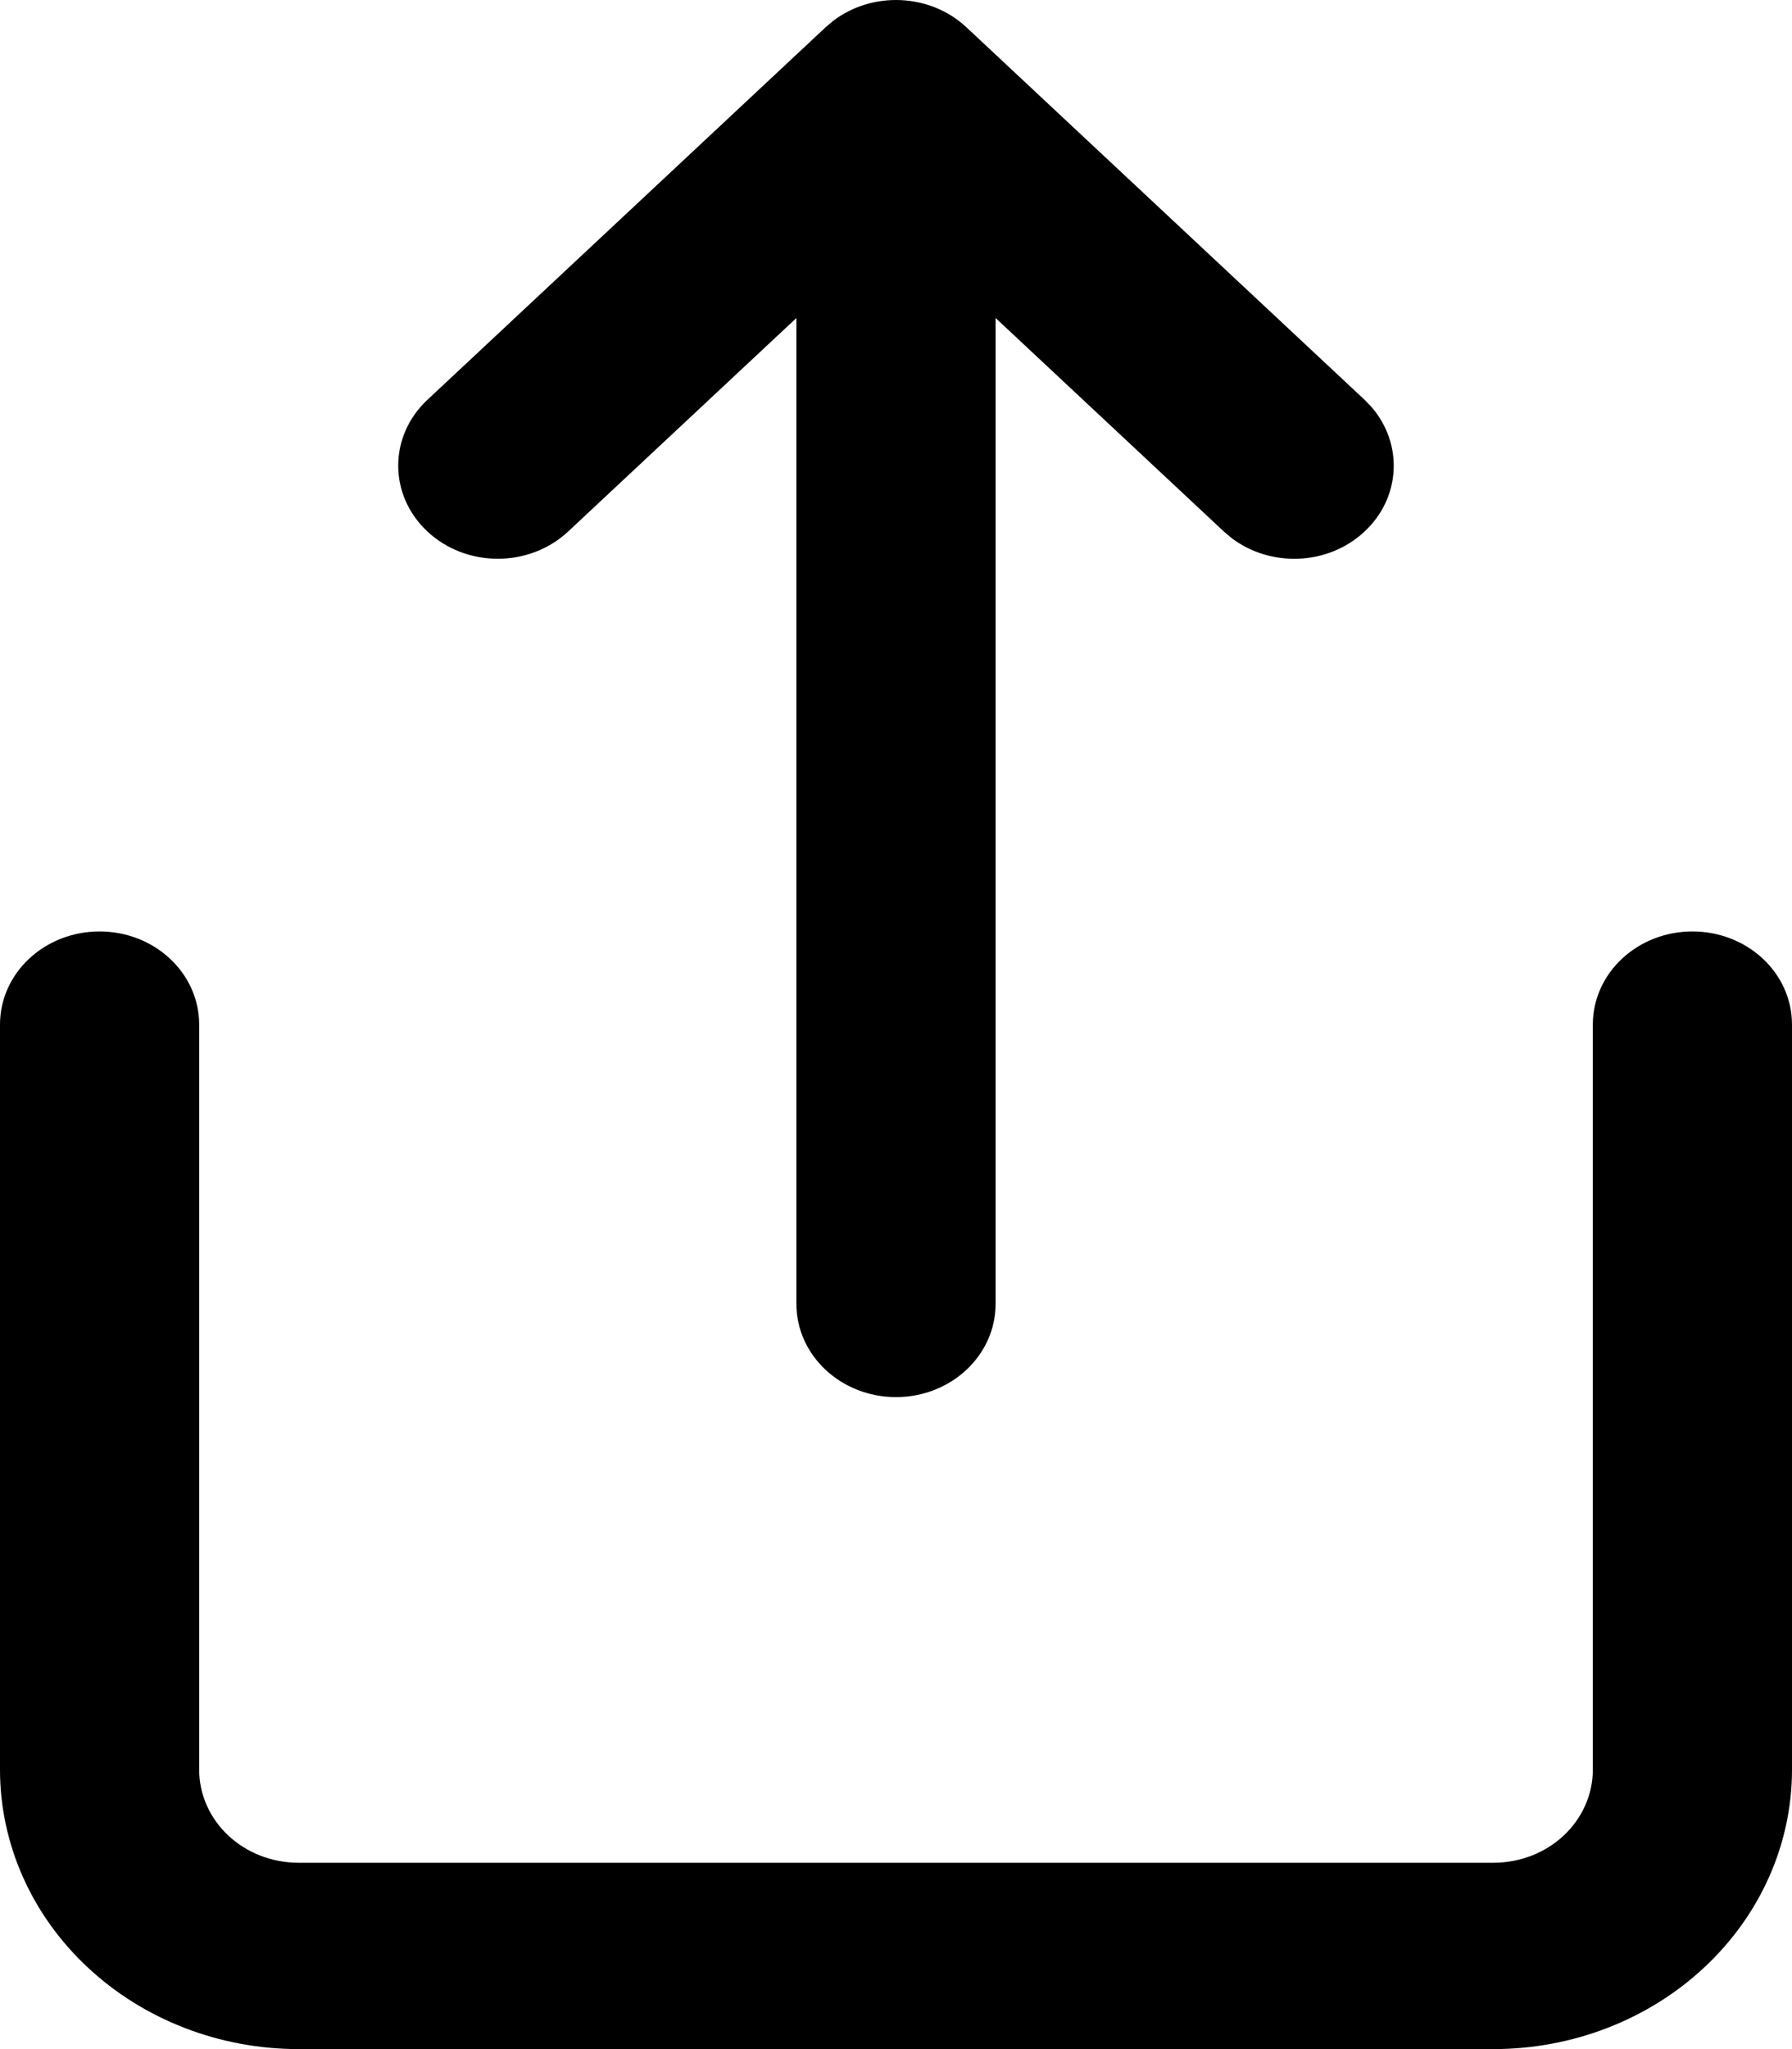 <svg width="14" height="16" viewBox="0 0 14 16" fill="black" xmlns="http://www.w3.org/2000/svg">
<path d="M0 13.818V8C0 7.598 0.348 7.273 0.778 7.273C1.207 7.273 1.556 7.598 1.556 8V13.818C1.556 14.011 1.638 14.196 1.783 14.332C1.929 14.469 2.127 14.545 2.333 14.545H11.667C11.873 14.545 12.071 14.469 12.217 14.332C12.362 14.196 12.444 14.011 12.444 13.818V8C12.444 7.598 12.793 7.273 13.222 7.273C13.652 7.273 14 7.598 14 8V13.818C14 14.397 13.754 14.952 13.316 15.361C12.879 15.77 12.286 16 11.667 16H2.333C1.714 16 1.121 15.77 0.684 15.361C0.246 14.952 0 14.397 0 13.818ZM6.222 10.182V2.483L4.439 4.15C4.135 4.434 3.643 4.434 3.339 4.15C3.035 3.866 3.035 3.406 3.339 3.122L6.45 0.213L6.509 0.163C6.815 -0.07 7.265 -0.053 7.55 0.213L10.661 3.122L10.714 3.177C10.963 3.463 10.946 3.884 10.661 4.15C10.376 4.417 9.926 4.433 9.62 4.2L9.561 4.15L7.778 2.483V10.182C7.778 10.583 7.43 10.909 7 10.909C6.57 10.909 6.222 10.583 6.222 10.182Z"/>
</svg>
